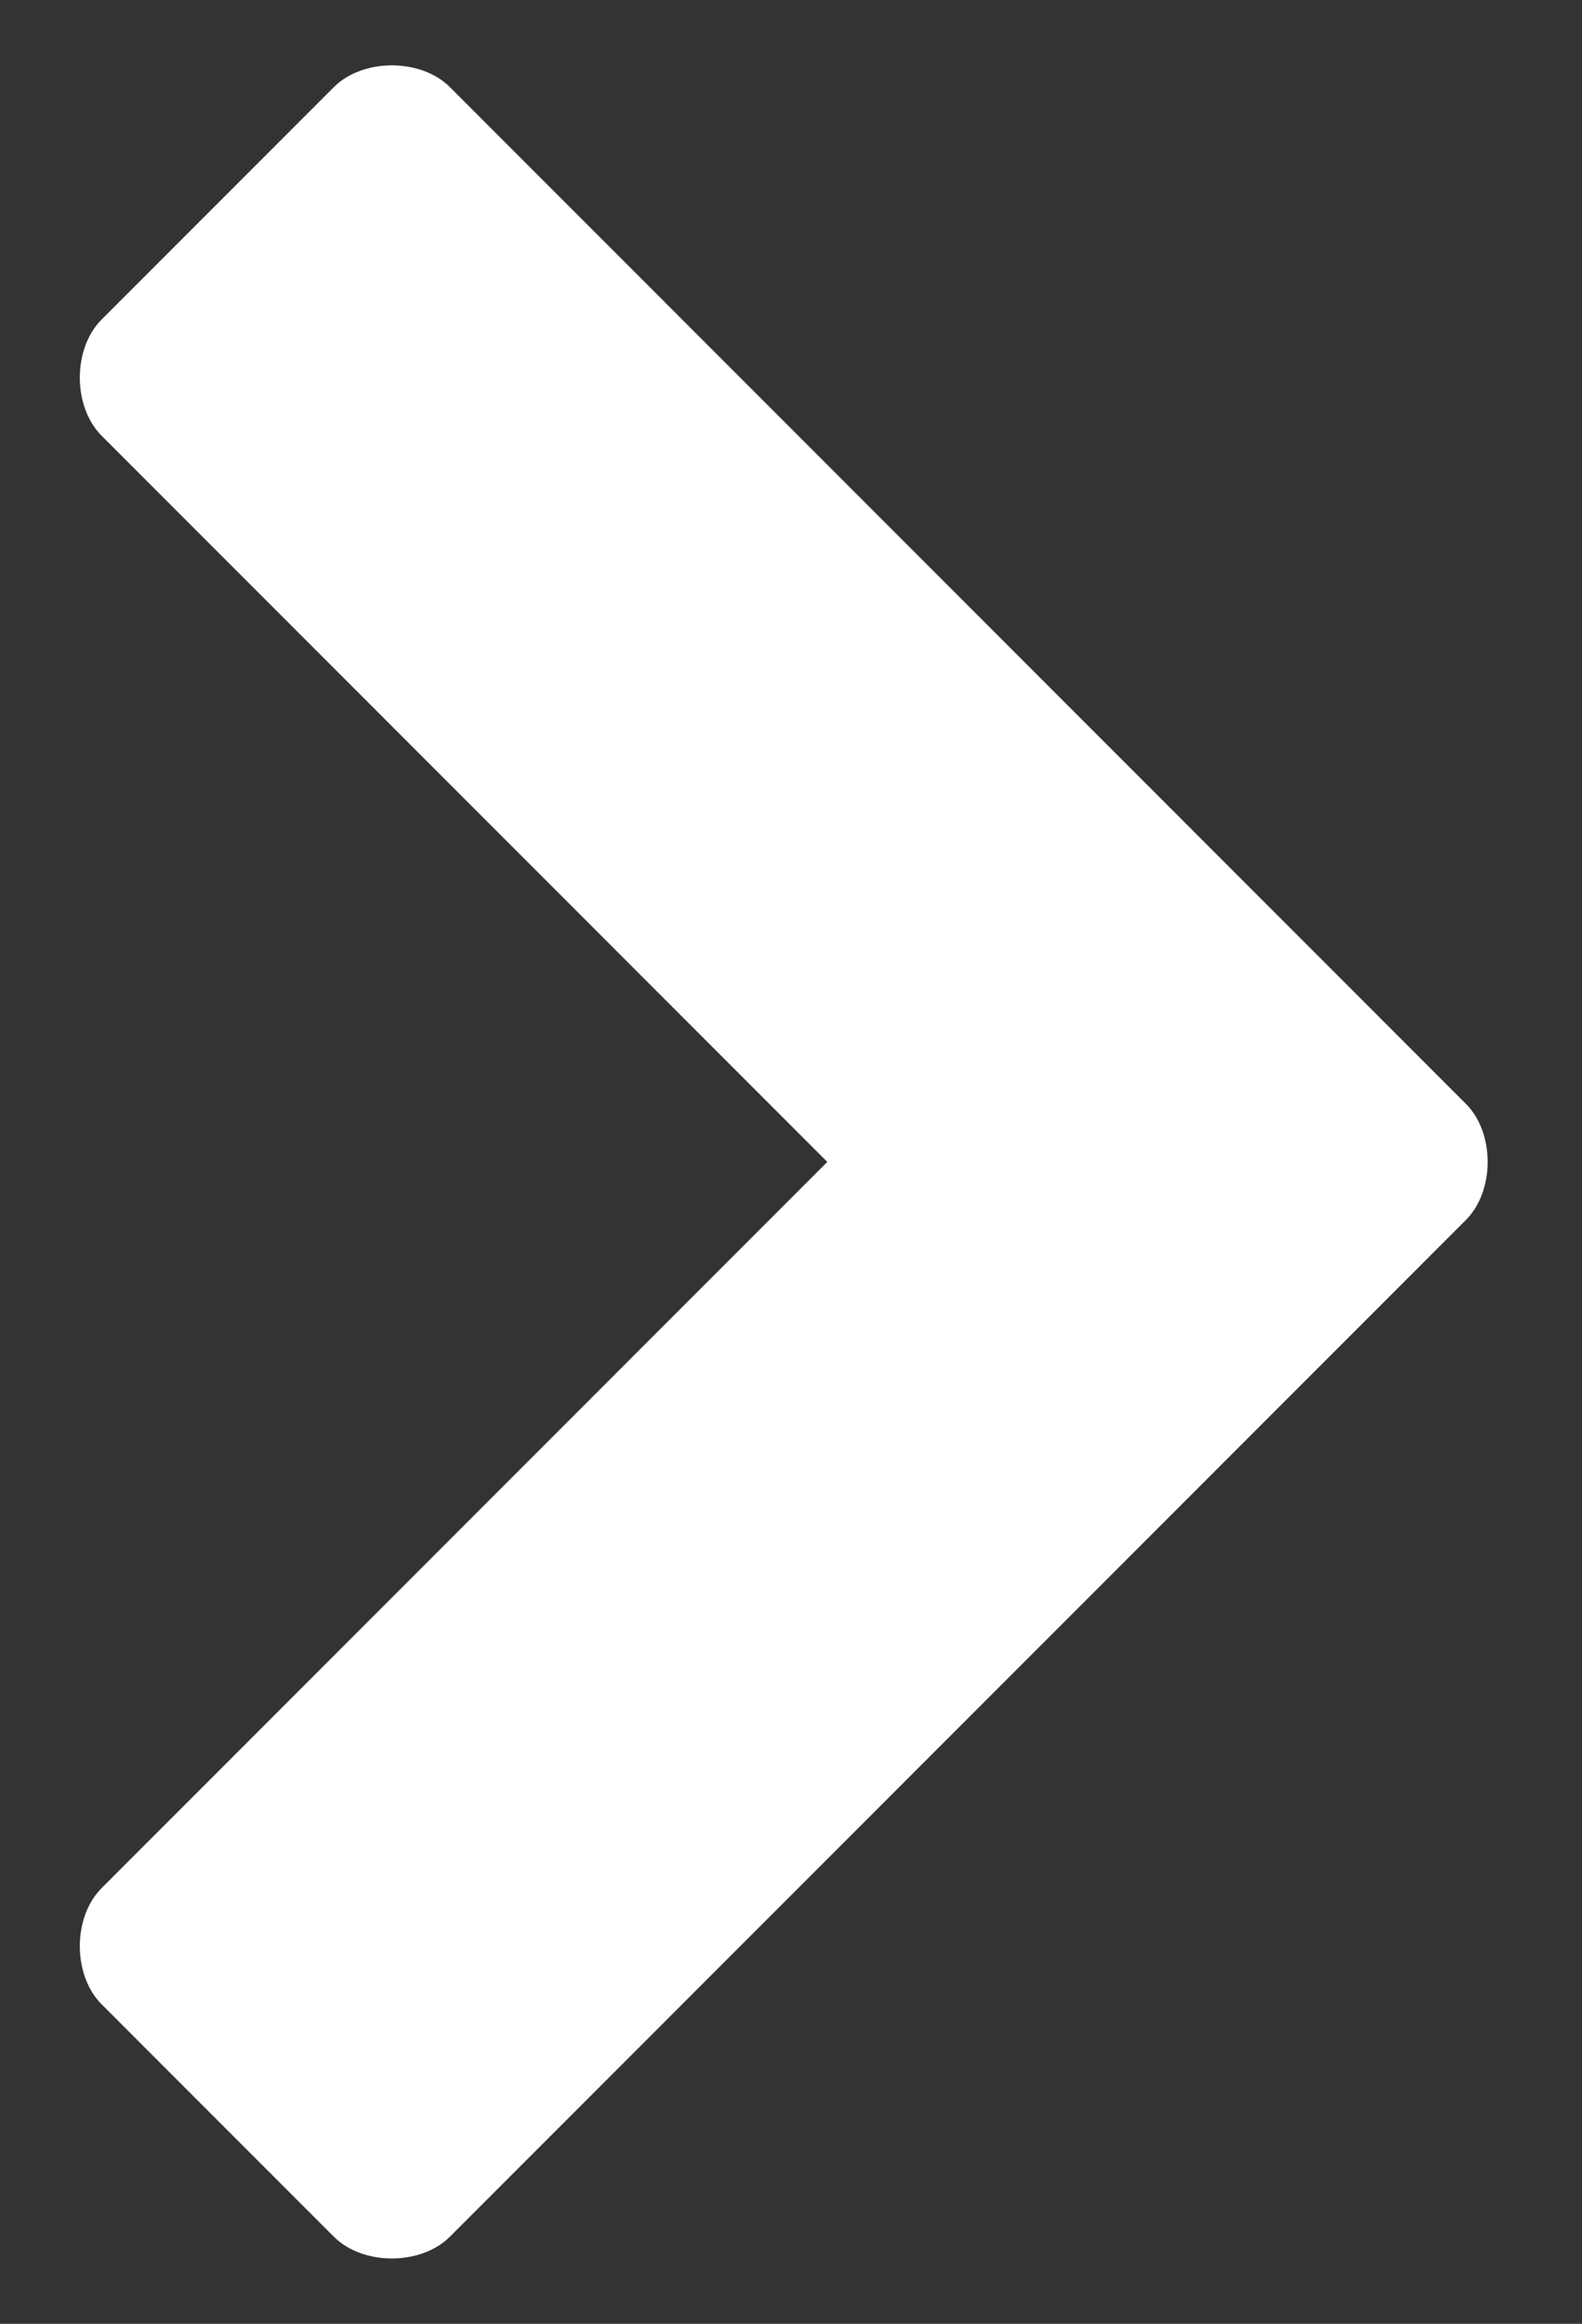 <?xml version="1.0" encoding="utf-8"?>
<!-- Generator: Adobe Illustrator 18.0.0, SVG Export Plug-In . SVG Version: 6.00 Build 0)  -->
<!DOCTYPE svg PUBLIC "-//W3C//DTD SVG 1.1//EN" "http://www.w3.org/Graphics/SVG/1.1/DTD/svg11.dtd">
<svg version="1.1" xmlns="http://www.w3.org/2000/svg" xmlns:xlink="http://www.w3.org/1999/xlink" x="0px" y="0px"
	 viewBox="0 0 10.9 16" enable-background="new 0 0 10.9 16" xml:space="preserve">
<rect x="0" y="0" width="10.9" height="16" fill="#333333" stroke="none"/>
<g id="Home">
	<g>
		<g>
			<path fill="#FFFFFF" d="M5.7,8l-5-5c-0.2-0.2-0.2-0.6,0-0.8l1.6-1.6c0.2-0.2,0.6-0.2,0.8,0l7,7c0.2,0.2,0.2,0.6,0,0.8l-7,7
				c-0.2,0.2-0.6,0.2-0.8,0l-1.6-1.6c-0.2-0.2-0.2-0.6,0-0.8L5.7,8z"/>
		</g>
	</g>
</g>
<g id="Why_MaestroLIVE_x3F_">
</g>
<g id="Product_Capa">
</g>
<g id="Industries">
</g>
<g id="Pricing">
</g>
<g id="Blog">
</g>
<g id="FEEDBACK">
</g>
</svg>
